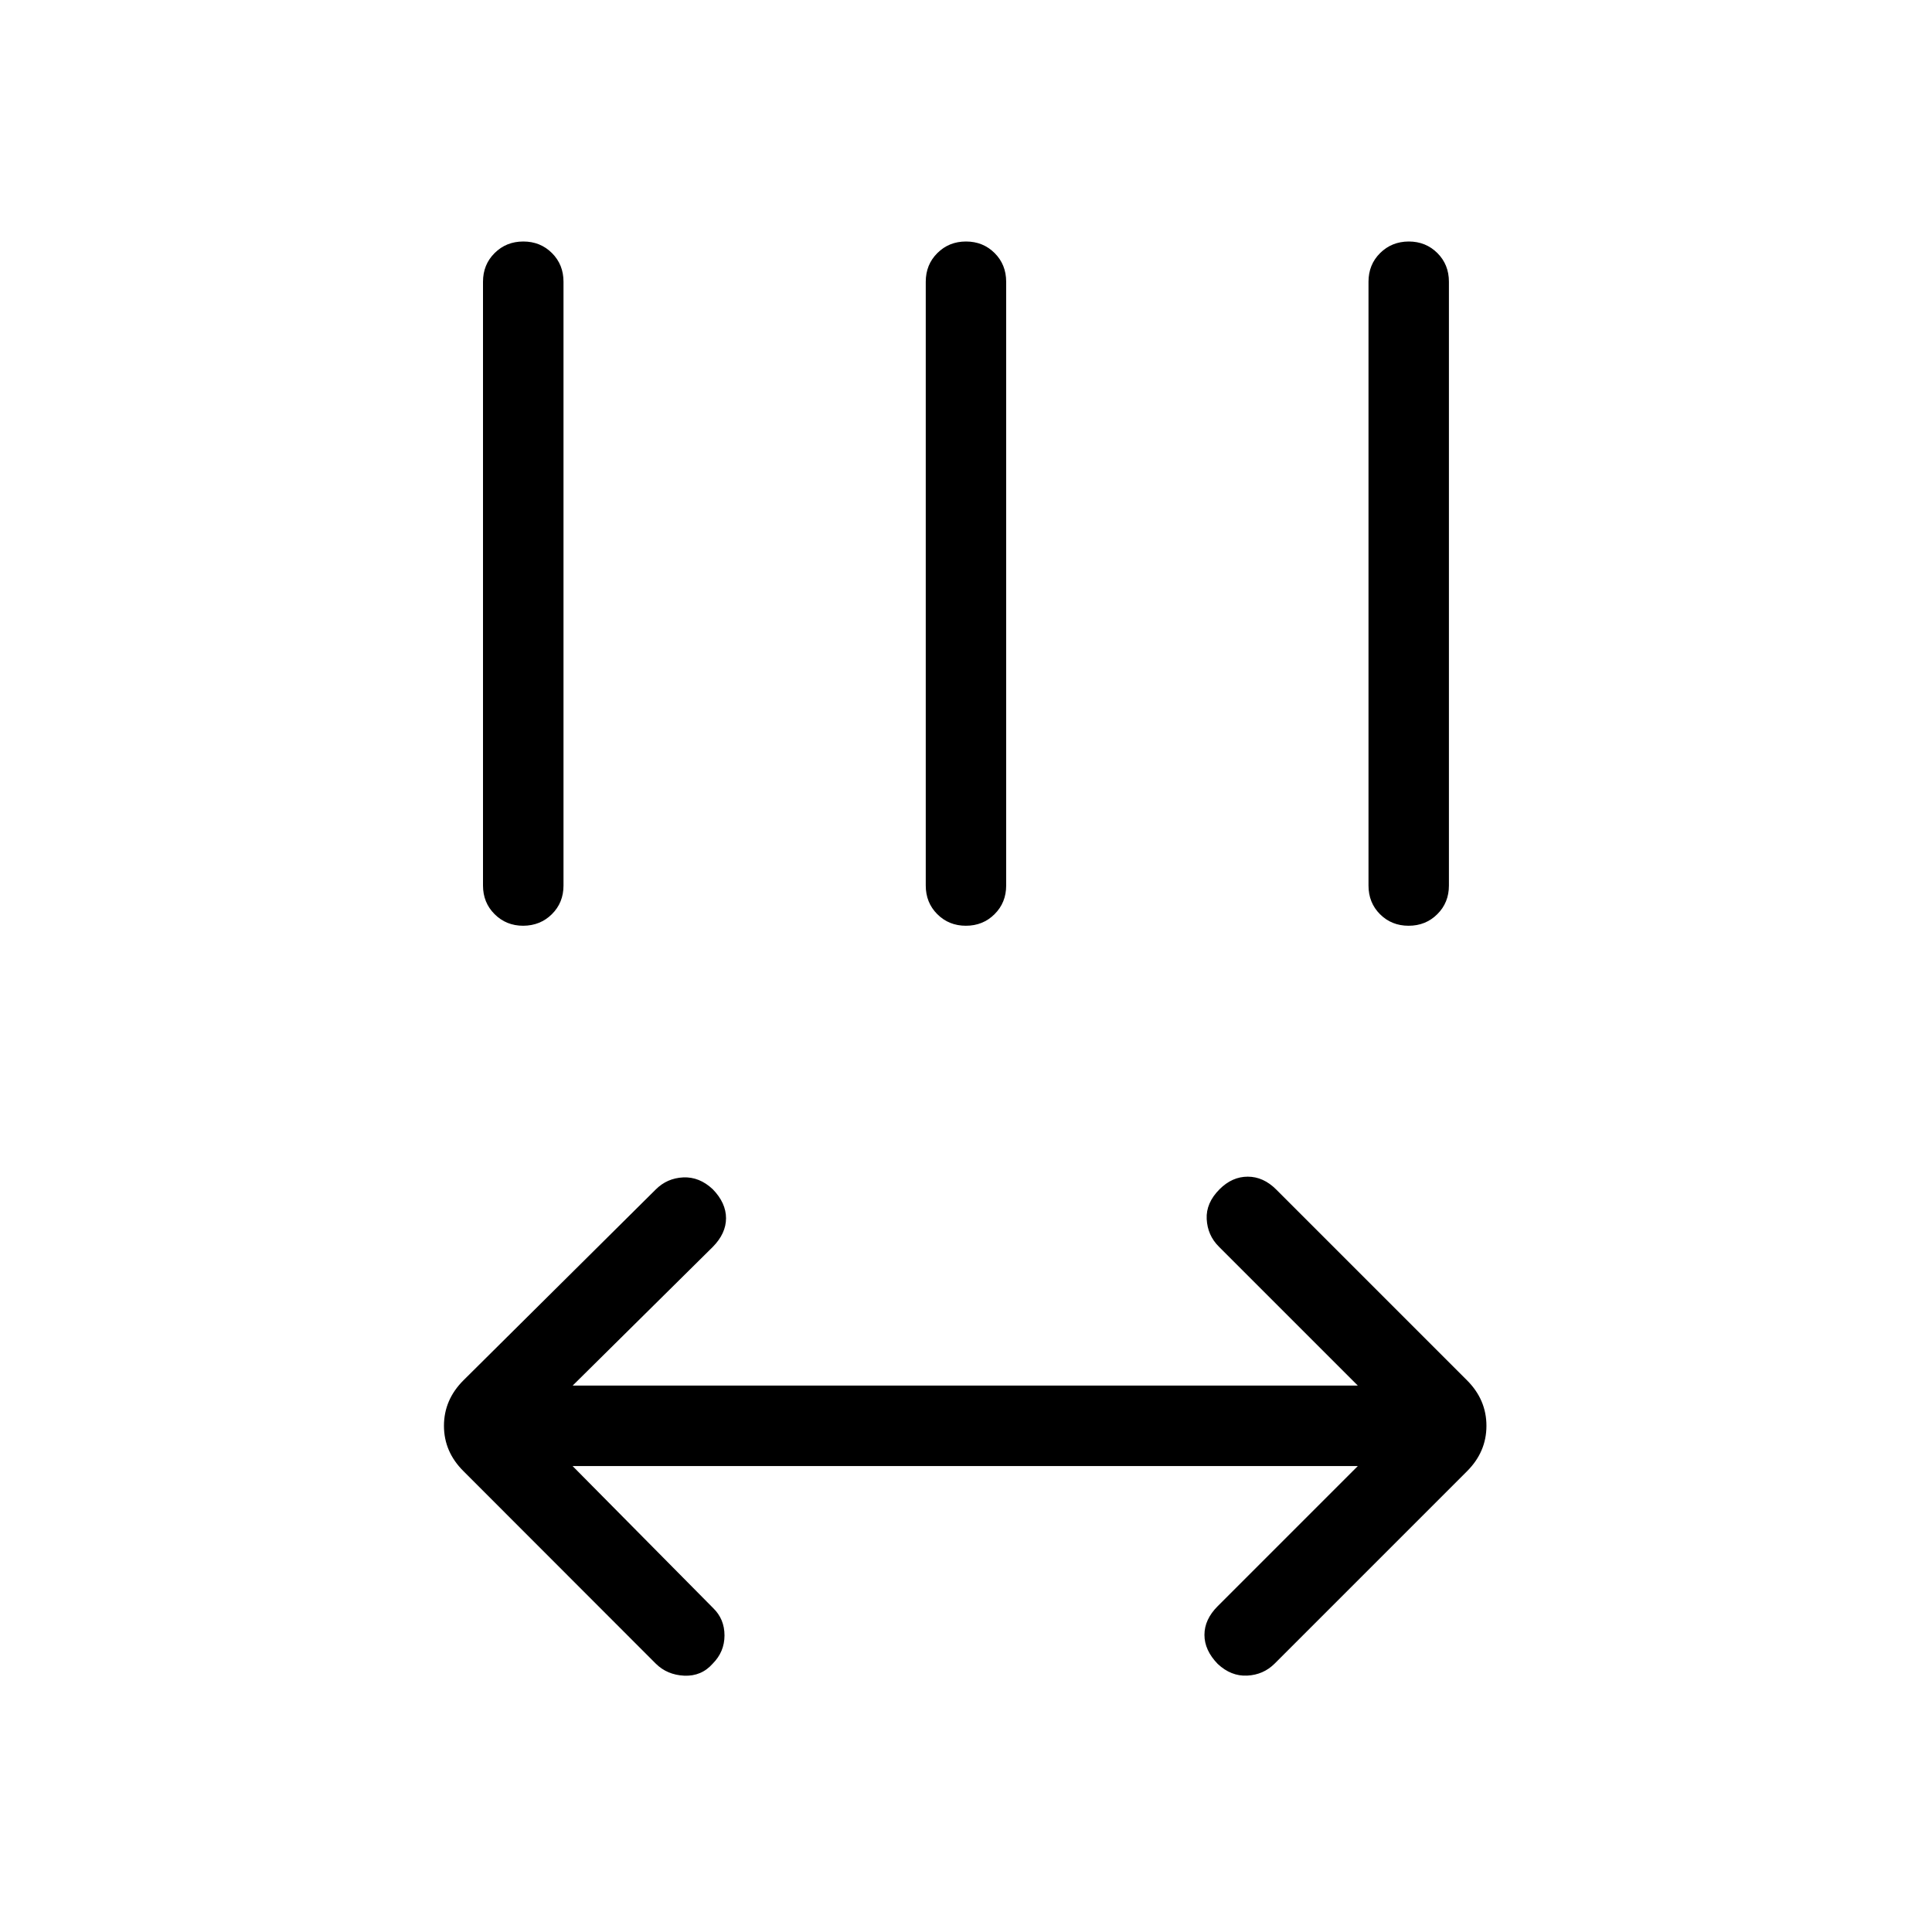<svg xmlns="http://www.w3.org/2000/svg" width="1em" height="1em" viewBox="0 0 24 24"><path fill="currentColor" d="m7.113 18.212l1.747 1.765q.14.136.14.339t-.146.35q-.14.159-.354.15q-.213-.01-.354-.15l-2.388-2.39q-.243-.241-.243-.564q0-.324.243-.566l2.388-2.37q.14-.14.341-.15q.201-.009.367.147q.165.17.165.36t-.165.357l-1.74 1.722h9.753l-1.727-1.727q-.14-.14-.15-.342q-.01-.2.16-.37q.156-.156.35-.156t.354.16l2.37 2.37q.241.241.241.565t-.242.565l-2.388 2.388q-.14.14-.342.15q-.2.01-.366-.145q-.165-.17-.165-.361q0-.192.165-.357l1.74-1.74zM6.5 11.5q-.212 0-.356-.144Q6 11.213 6 11V3.5q0-.213.144-.356Q6.288 3 6.501 3q.212 0 .356.144Q7 3.287 7 3.5V11q0 .213-.144.356t-.357.144m5.5 0q-.212 0-.356-.144q-.143-.143-.143-.356V3.5q0-.213.144-.356Q11.788 3 12 3t.356.144q.143.143.143.356V11q0 .213-.144.356q-.144.144-.357.144m5.5 0q-.212 0-.356-.144Q17 11.213 17 11V3.5q0-.213.144-.356T17.5 3q.212 0 .356.144q.143.143.143.356V11q0 .213-.144.356q-.144.144-.357.144"/></svg>